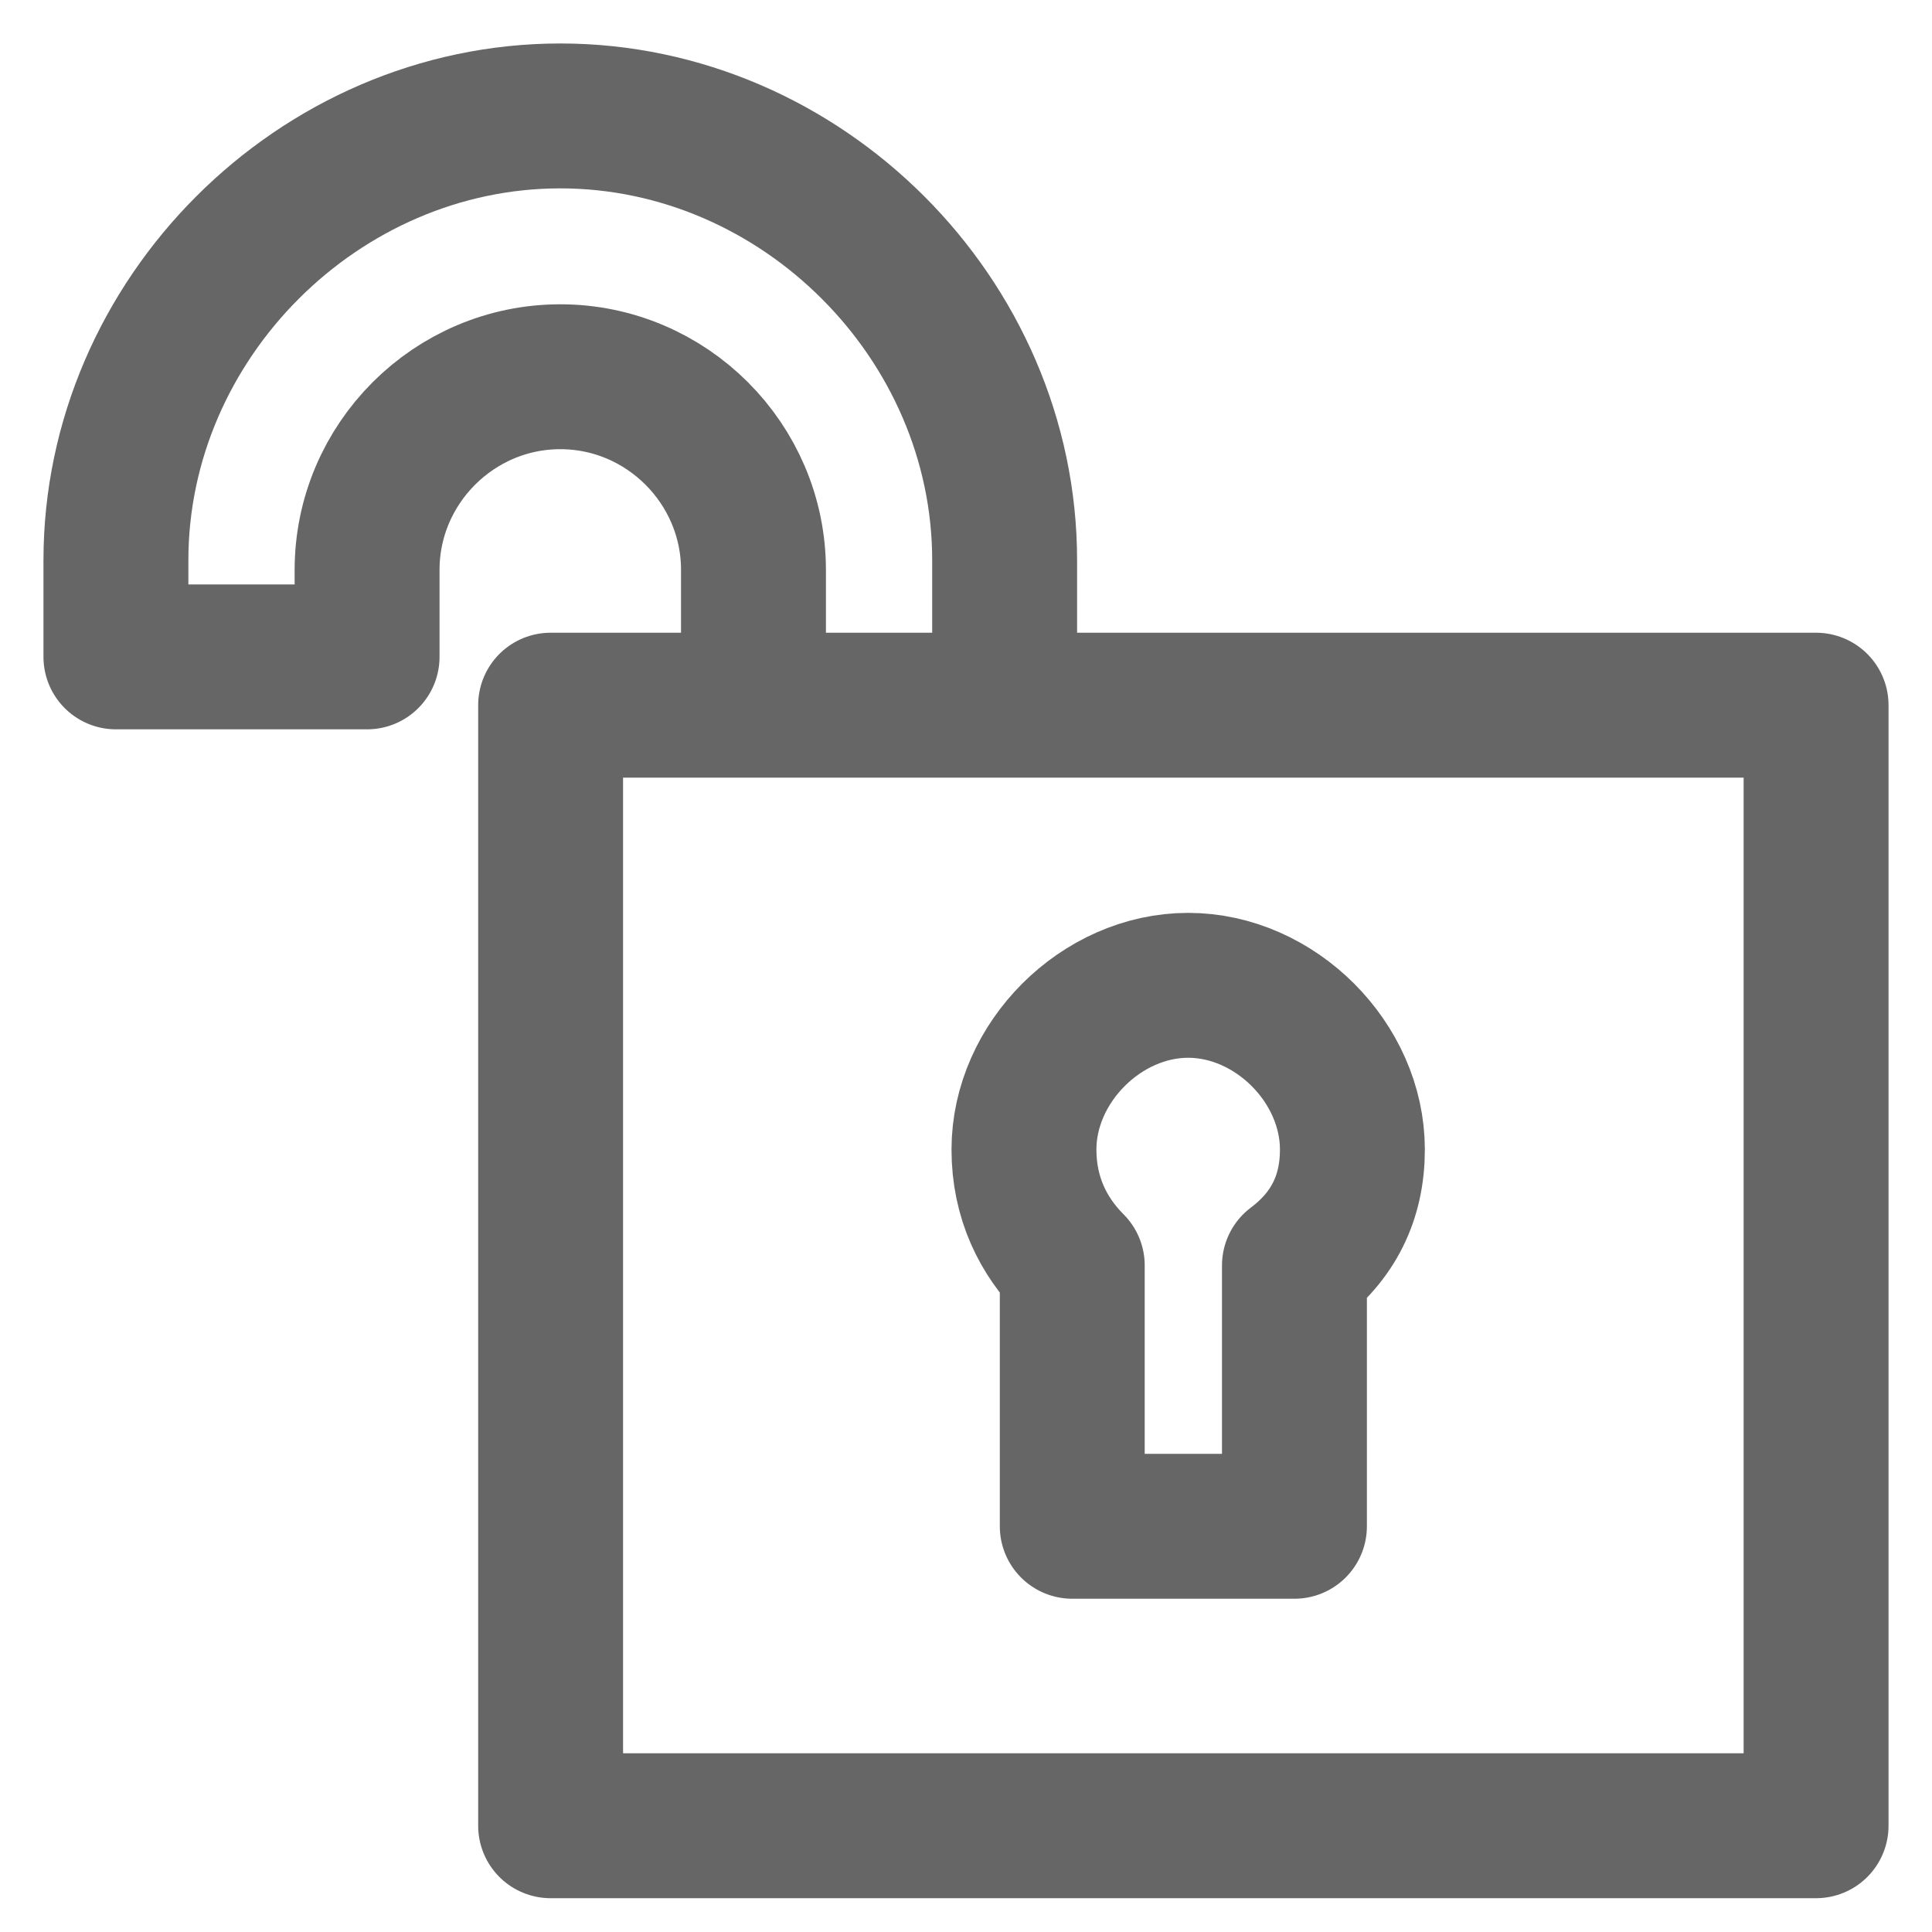 <?xml version="1.0" encoding="utf-8"?>
<!-- Generator: Adobe Illustrator 18.1.0, SVG Export Plug-In . SVG Version: 6.00 Build 0)  -->
<svg version="1.1" id="Layer_1" xmlns="http://www.w3.org/2000/svg" xmlns:xlink="http://www.w3.org/1999/xlink" x="0px" y="0px"
	 viewBox="0 0 20 20" enable-background="new 0 0 20 20" xml:space="preserve">
<g>
	
		<rect x="5.7" y="7.3" fill="none" stroke="#666" stroke-width="1.5" stroke-linecap="round" stroke-linejoin="round" stroke-miterlimit="10" width="13.1" height="11.6"/>
	<path fill="none" stroke="#666" stroke-width="1.5" stroke-linecap="round" stroke-linejoin="round" stroke-miterlimit="10" d="
		M14,11.9c0-0.9-0.8-1.7-1.7-1.7c-0.9,0-1.7,0.8-1.7,1.7c0,0.5,0.2,0.9,0.5,1.2v2.7h2.3v-2.7C13.8,12.8,14,12.4,14,11.9z"/>
	<path fill="none" stroke="#666" stroke-width="1.5" stroke-linecap="round" stroke-linejoin="round" stroke-miterlimit="10" d="
		M7.8,6.8V5.9c0-1.1-0.9-2-2-2c-1.1,0-2,0.9-2,2v0.9H1.2V5.8c0-2.5,2.1-4.6,4.6-4.6c2.5,0,4.6,2.1,4.6,4.6v1.4"/>
</g>
</svg>
